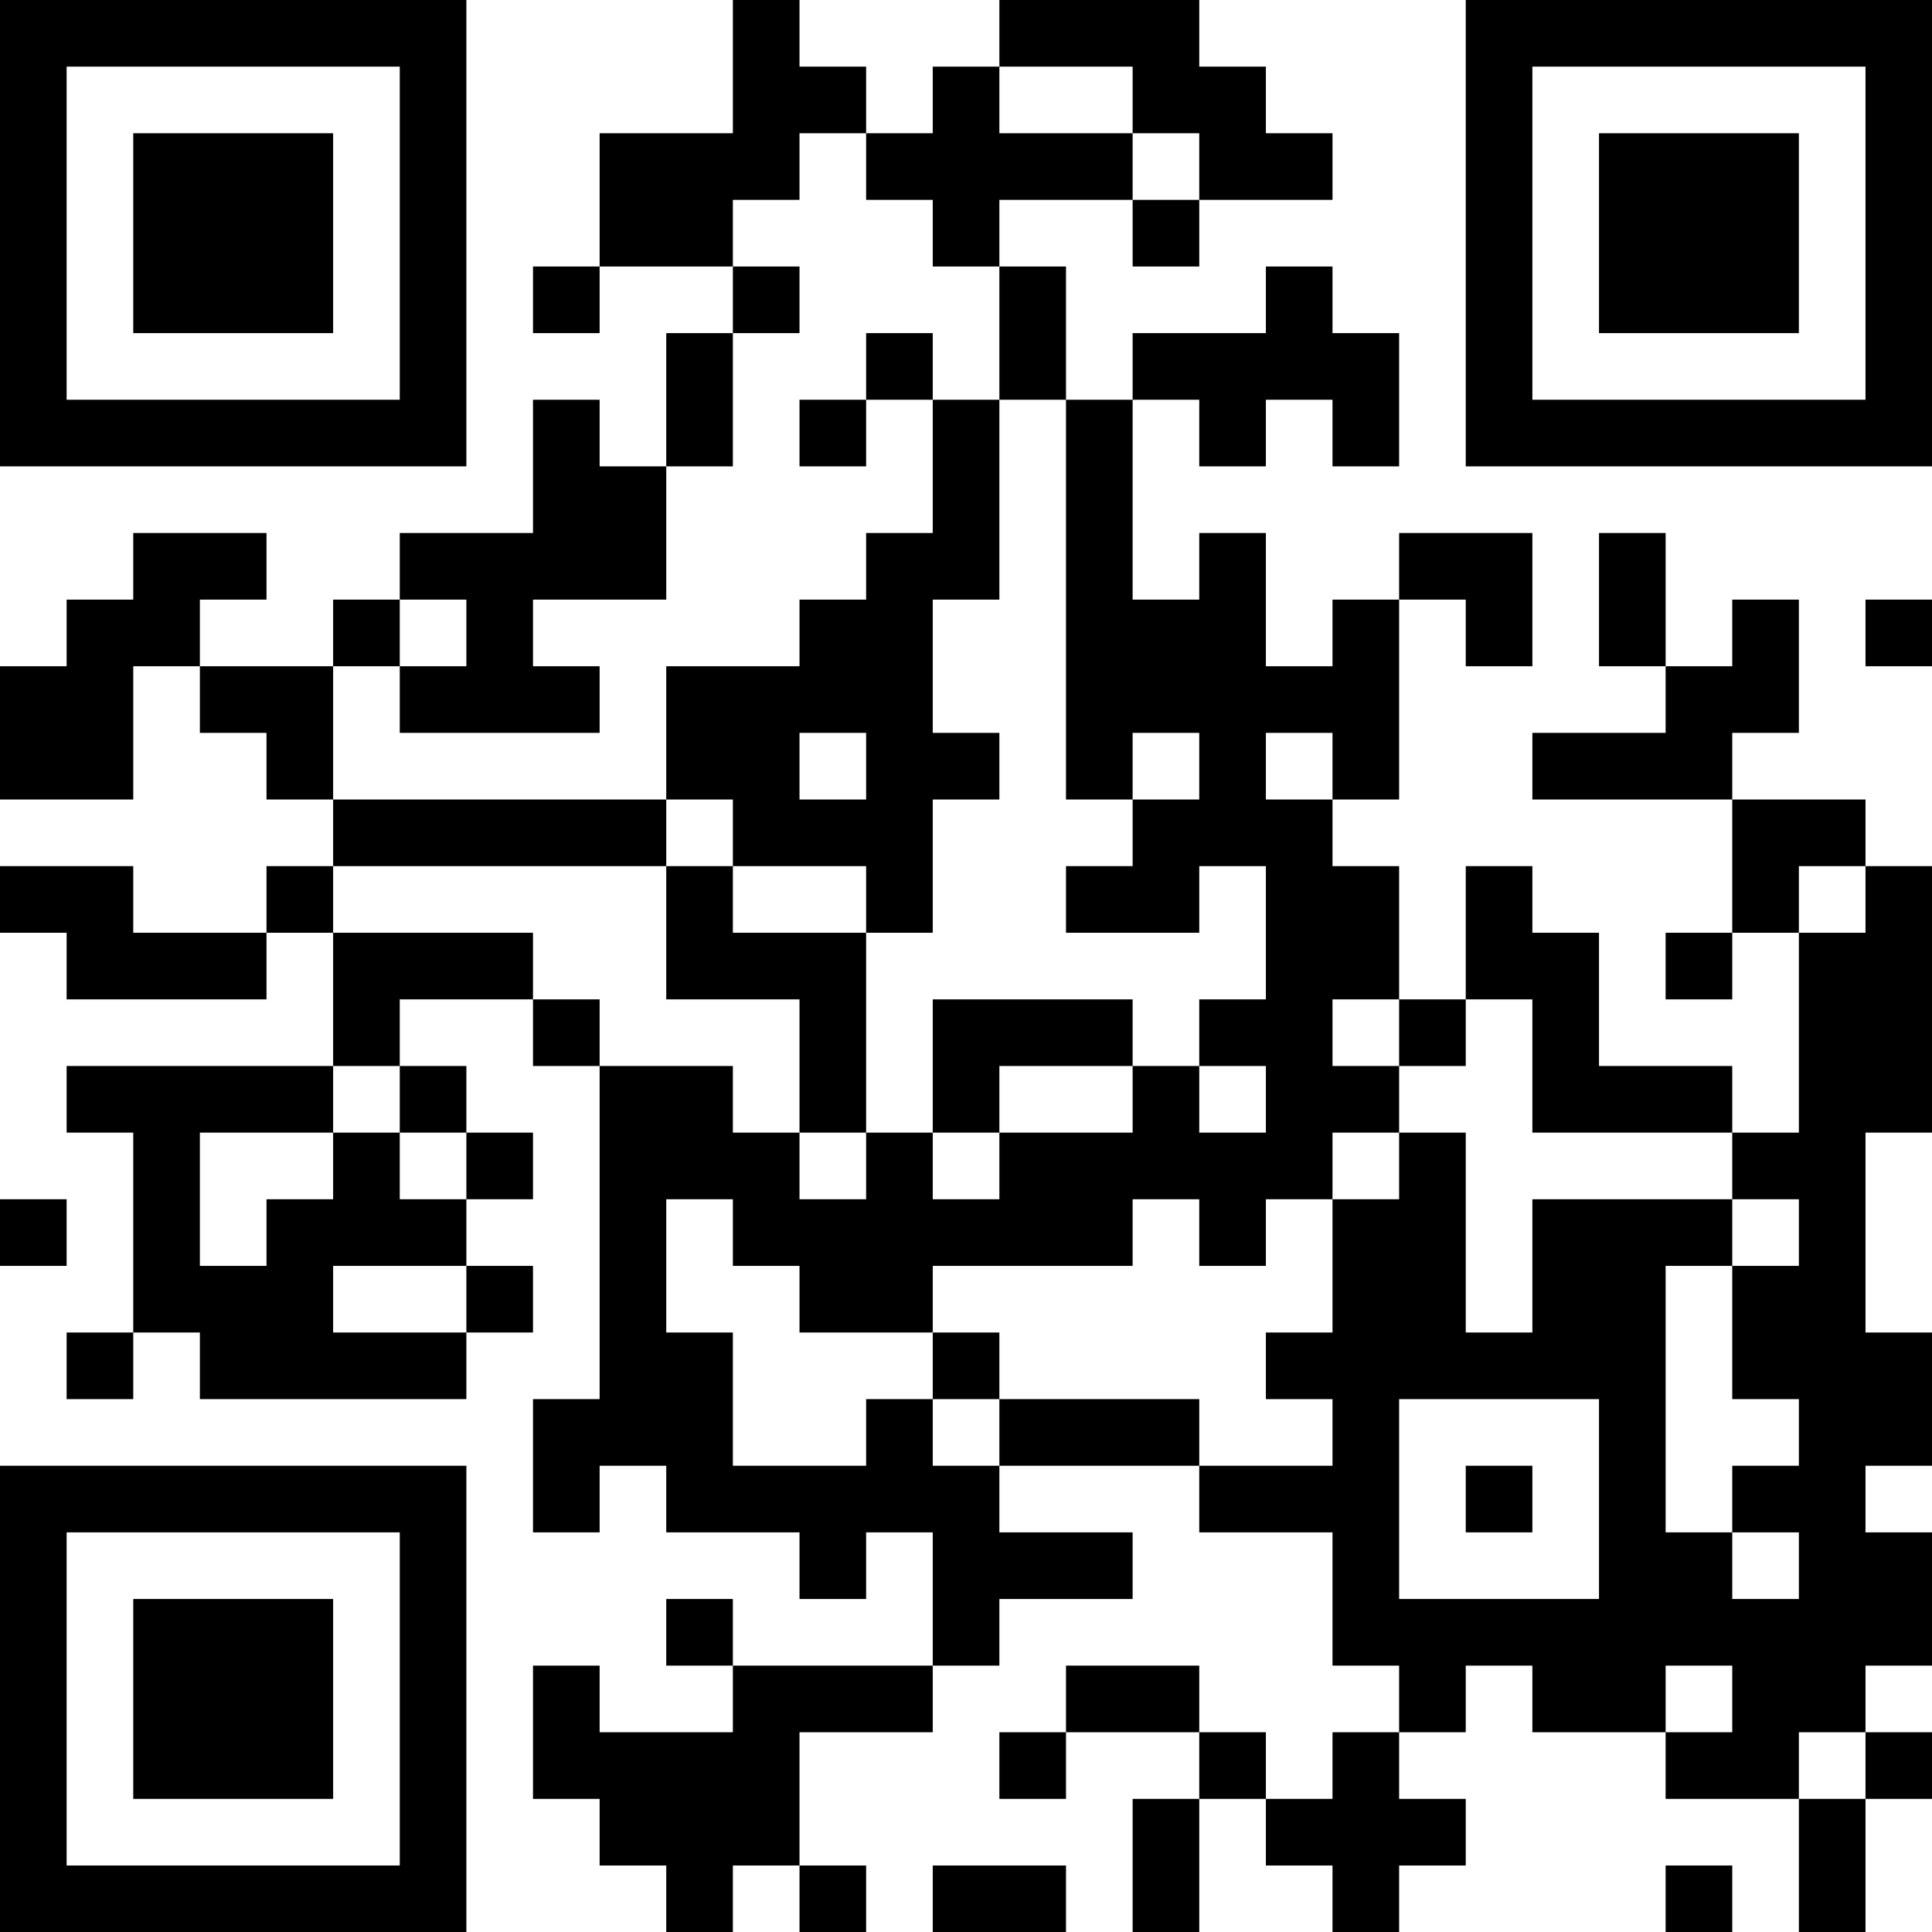 <?xml version="1.0" encoding="UTF-8"?>
<svg xmlns="http://www.w3.org/2000/svg" version="1.1" width="200" height="200" viewBox="0 0 200 200"><rect x="0" y="0" width="200" height="200" fill="#ffffff"/><g transform="scale(6.897)"><g transform="translate(0,0)"><path fill-rule="evenodd" d="M11 0L11 2L9 2L9 4L8 4L8 5L9 5L9 4L11 4L11 5L10 5L10 7L9 7L9 6L8 6L8 8L6 8L6 9L5 9L5 10L3 10L3 9L4 9L4 8L2 8L2 9L1 9L1 10L0 10L0 12L2 12L2 10L3 10L3 11L4 11L4 12L5 12L5 13L4 13L4 14L2 14L2 13L0 13L0 14L1 14L1 15L4 15L4 14L5 14L5 16L1 16L1 17L2 17L2 20L1 20L1 21L2 21L2 20L3 20L3 21L7 21L7 20L8 20L8 19L7 19L7 18L8 18L8 17L7 17L7 16L6 16L6 15L8 15L8 16L9 16L9 21L8 21L8 23L9 23L9 22L10 22L10 23L12 23L12 24L13 24L13 23L14 23L14 25L11 25L11 24L10 24L10 25L11 25L11 26L9 26L9 25L8 25L8 27L9 27L9 28L10 28L10 29L11 29L11 28L12 28L12 29L13 29L13 28L12 28L12 26L14 26L14 25L15 25L15 24L17 24L17 23L15 23L15 22L18 22L18 23L20 23L20 25L21 25L21 26L20 26L20 27L19 27L19 26L18 26L18 25L16 25L16 26L15 26L15 27L16 27L16 26L18 26L18 27L17 27L17 29L18 29L18 27L19 27L19 28L20 28L20 29L21 29L21 28L22 28L22 27L21 27L21 26L22 26L22 25L23 25L23 26L25 26L25 27L27 27L27 29L28 29L28 27L29 27L29 26L28 26L28 25L29 25L29 23L28 23L28 22L29 22L29 20L28 20L28 17L29 17L29 13L28 13L28 12L26 12L26 11L27 11L27 9L26 9L26 10L25 10L25 8L24 8L24 10L25 10L25 11L23 11L23 12L26 12L26 14L25 14L25 15L26 15L26 14L27 14L27 17L26 17L26 16L24 16L24 14L23 14L23 13L22 13L22 15L21 15L21 13L20 13L20 12L21 12L21 9L22 9L22 10L23 10L23 8L21 8L21 9L20 9L20 10L19 10L19 8L18 8L18 9L17 9L17 6L18 6L18 7L19 7L19 6L20 6L20 7L21 7L21 5L20 5L20 4L19 4L19 5L17 5L17 6L16 6L16 4L15 4L15 3L17 3L17 4L18 4L18 3L20 3L20 2L19 2L19 1L18 1L18 0L15 0L15 1L14 1L14 2L13 2L13 1L12 1L12 0ZM15 1L15 2L17 2L17 3L18 3L18 2L17 2L17 1ZM12 2L12 3L11 3L11 4L12 4L12 5L11 5L11 7L10 7L10 9L8 9L8 10L9 10L9 11L6 11L6 10L7 10L7 9L6 9L6 10L5 10L5 12L10 12L10 13L5 13L5 14L8 14L8 15L9 15L9 16L11 16L11 17L12 17L12 18L13 18L13 17L14 17L14 18L15 18L15 17L17 17L17 16L18 16L18 17L19 17L19 16L18 16L18 15L19 15L19 13L18 13L18 14L16 14L16 13L17 13L17 12L18 12L18 11L17 11L17 12L16 12L16 6L15 6L15 4L14 4L14 3L13 3L13 2ZM13 5L13 6L12 6L12 7L13 7L13 6L14 6L14 8L13 8L13 9L12 9L12 10L10 10L10 12L11 12L11 13L10 13L10 15L12 15L12 17L13 17L13 14L14 14L14 12L15 12L15 11L14 11L14 9L15 9L15 6L14 6L14 5ZM28 9L28 10L29 10L29 9ZM12 11L12 12L13 12L13 11ZM19 11L19 12L20 12L20 11ZM11 13L11 14L13 14L13 13ZM27 13L27 14L28 14L28 13ZM14 15L14 17L15 17L15 16L17 16L17 15ZM20 15L20 16L21 16L21 17L20 17L20 18L19 18L19 19L18 19L18 18L17 18L17 19L14 19L14 20L12 20L12 19L11 19L11 18L10 18L10 20L11 20L11 22L13 22L13 21L14 21L14 22L15 22L15 21L18 21L18 22L20 22L20 21L19 21L19 20L20 20L20 18L21 18L21 17L22 17L22 20L23 20L23 18L26 18L26 19L25 19L25 23L26 23L26 24L27 24L27 23L26 23L26 22L27 22L27 21L26 21L26 19L27 19L27 18L26 18L26 17L23 17L23 15L22 15L22 16L21 16L21 15ZM5 16L5 17L3 17L3 19L4 19L4 18L5 18L5 17L6 17L6 18L7 18L7 17L6 17L6 16ZM0 18L0 19L1 19L1 18ZM5 19L5 20L7 20L7 19ZM14 20L14 21L15 21L15 20ZM21 21L21 24L24 24L24 21ZM22 22L22 23L23 23L23 22ZM25 25L25 26L26 26L26 25ZM27 26L27 27L28 27L28 26ZM14 28L14 29L16 29L16 28ZM25 28L25 29L26 29L26 28ZM0 0L0 7L7 7L7 0ZM1 1L1 6L6 6L6 1ZM2 2L2 5L5 5L5 2ZM22 0L22 7L29 7L29 0ZM23 1L23 6L28 6L28 1ZM24 2L24 5L27 5L27 2ZM0 22L0 29L7 29L7 22ZM1 23L1 28L6 28L6 23ZM2 24L2 27L5 27L5 24Z" fill="#000000"/></g></g></svg>
